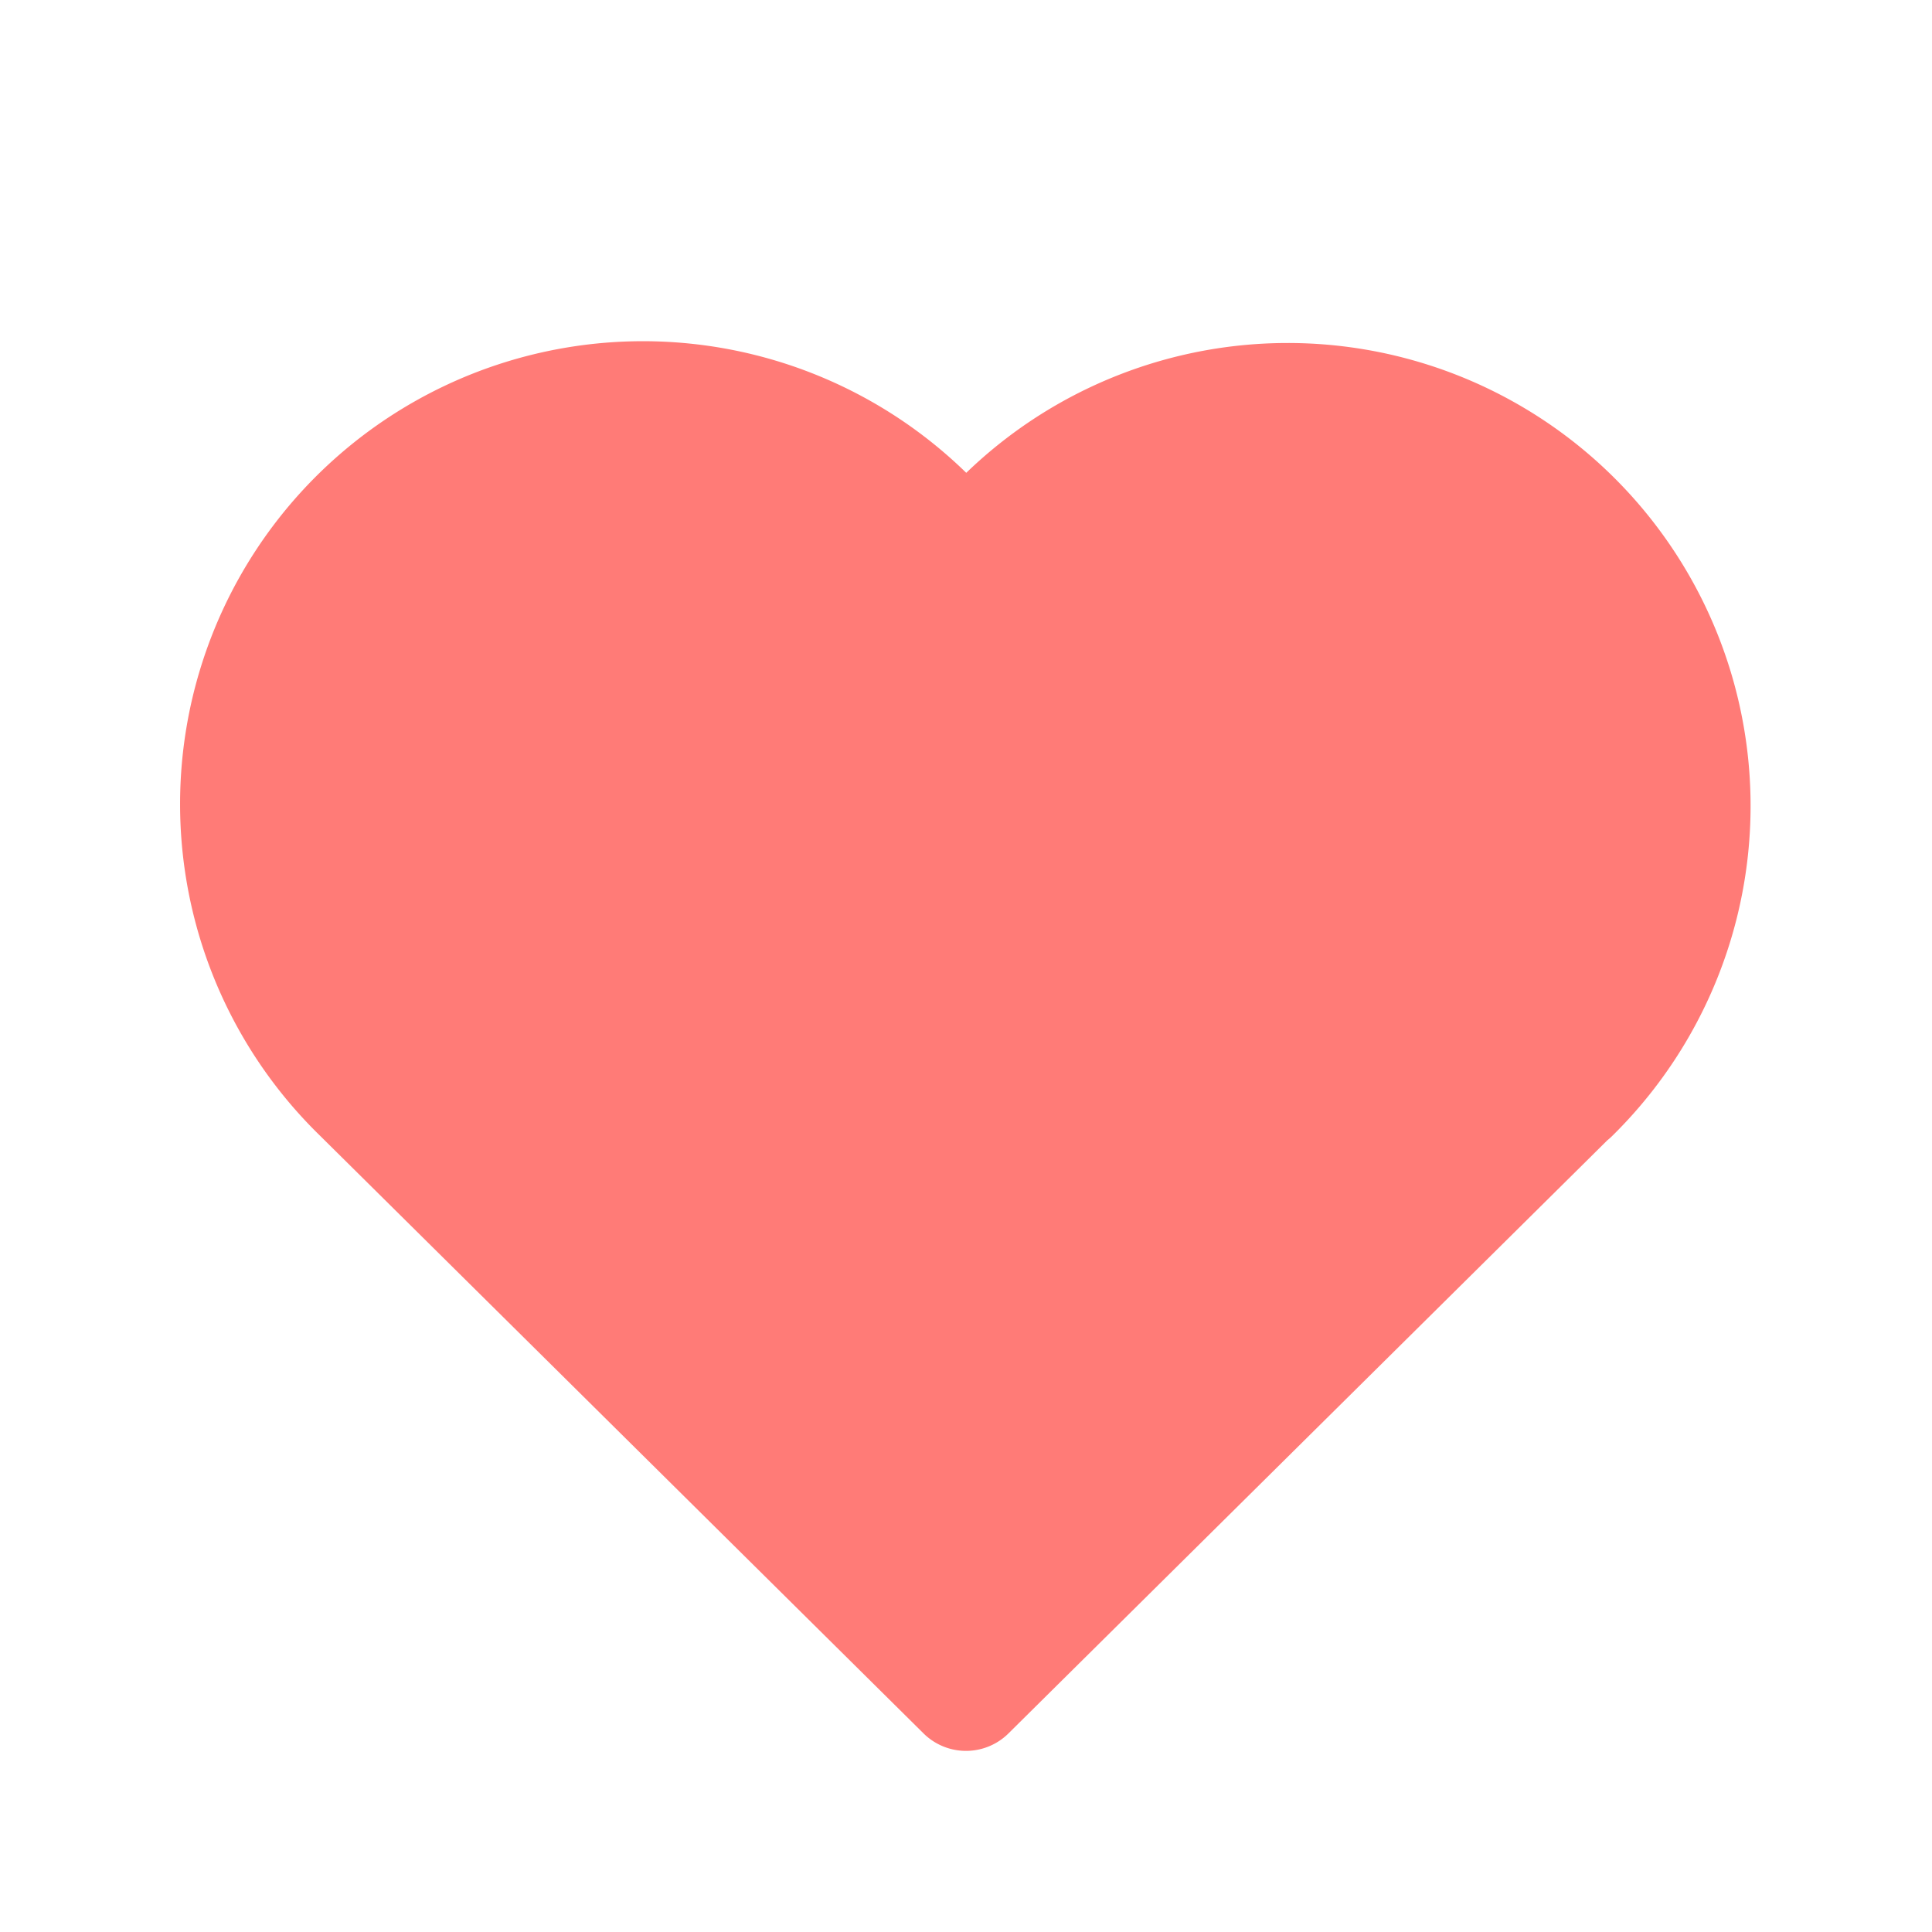 <svg xmlns="http://www.w3.org/2000/svg" width="44" height="44" fill="#FF7B77" stroke="#FF7B77" stroke-linecap="round" stroke-linejoin="round" stroke-width="1.5" class="icon icon-tabler icon-tabler-heart" viewBox="0 0 24 24"><path fill="none" stroke="none" d="M0 0h24v24H0z"/><path d="M19.5 13.572l-7.5 7.428l-7.5 -7.428m0 0a5 5 0 1 1 7.5 -6.566a5 5 0 1 1 7.5 6.572"/></svg>